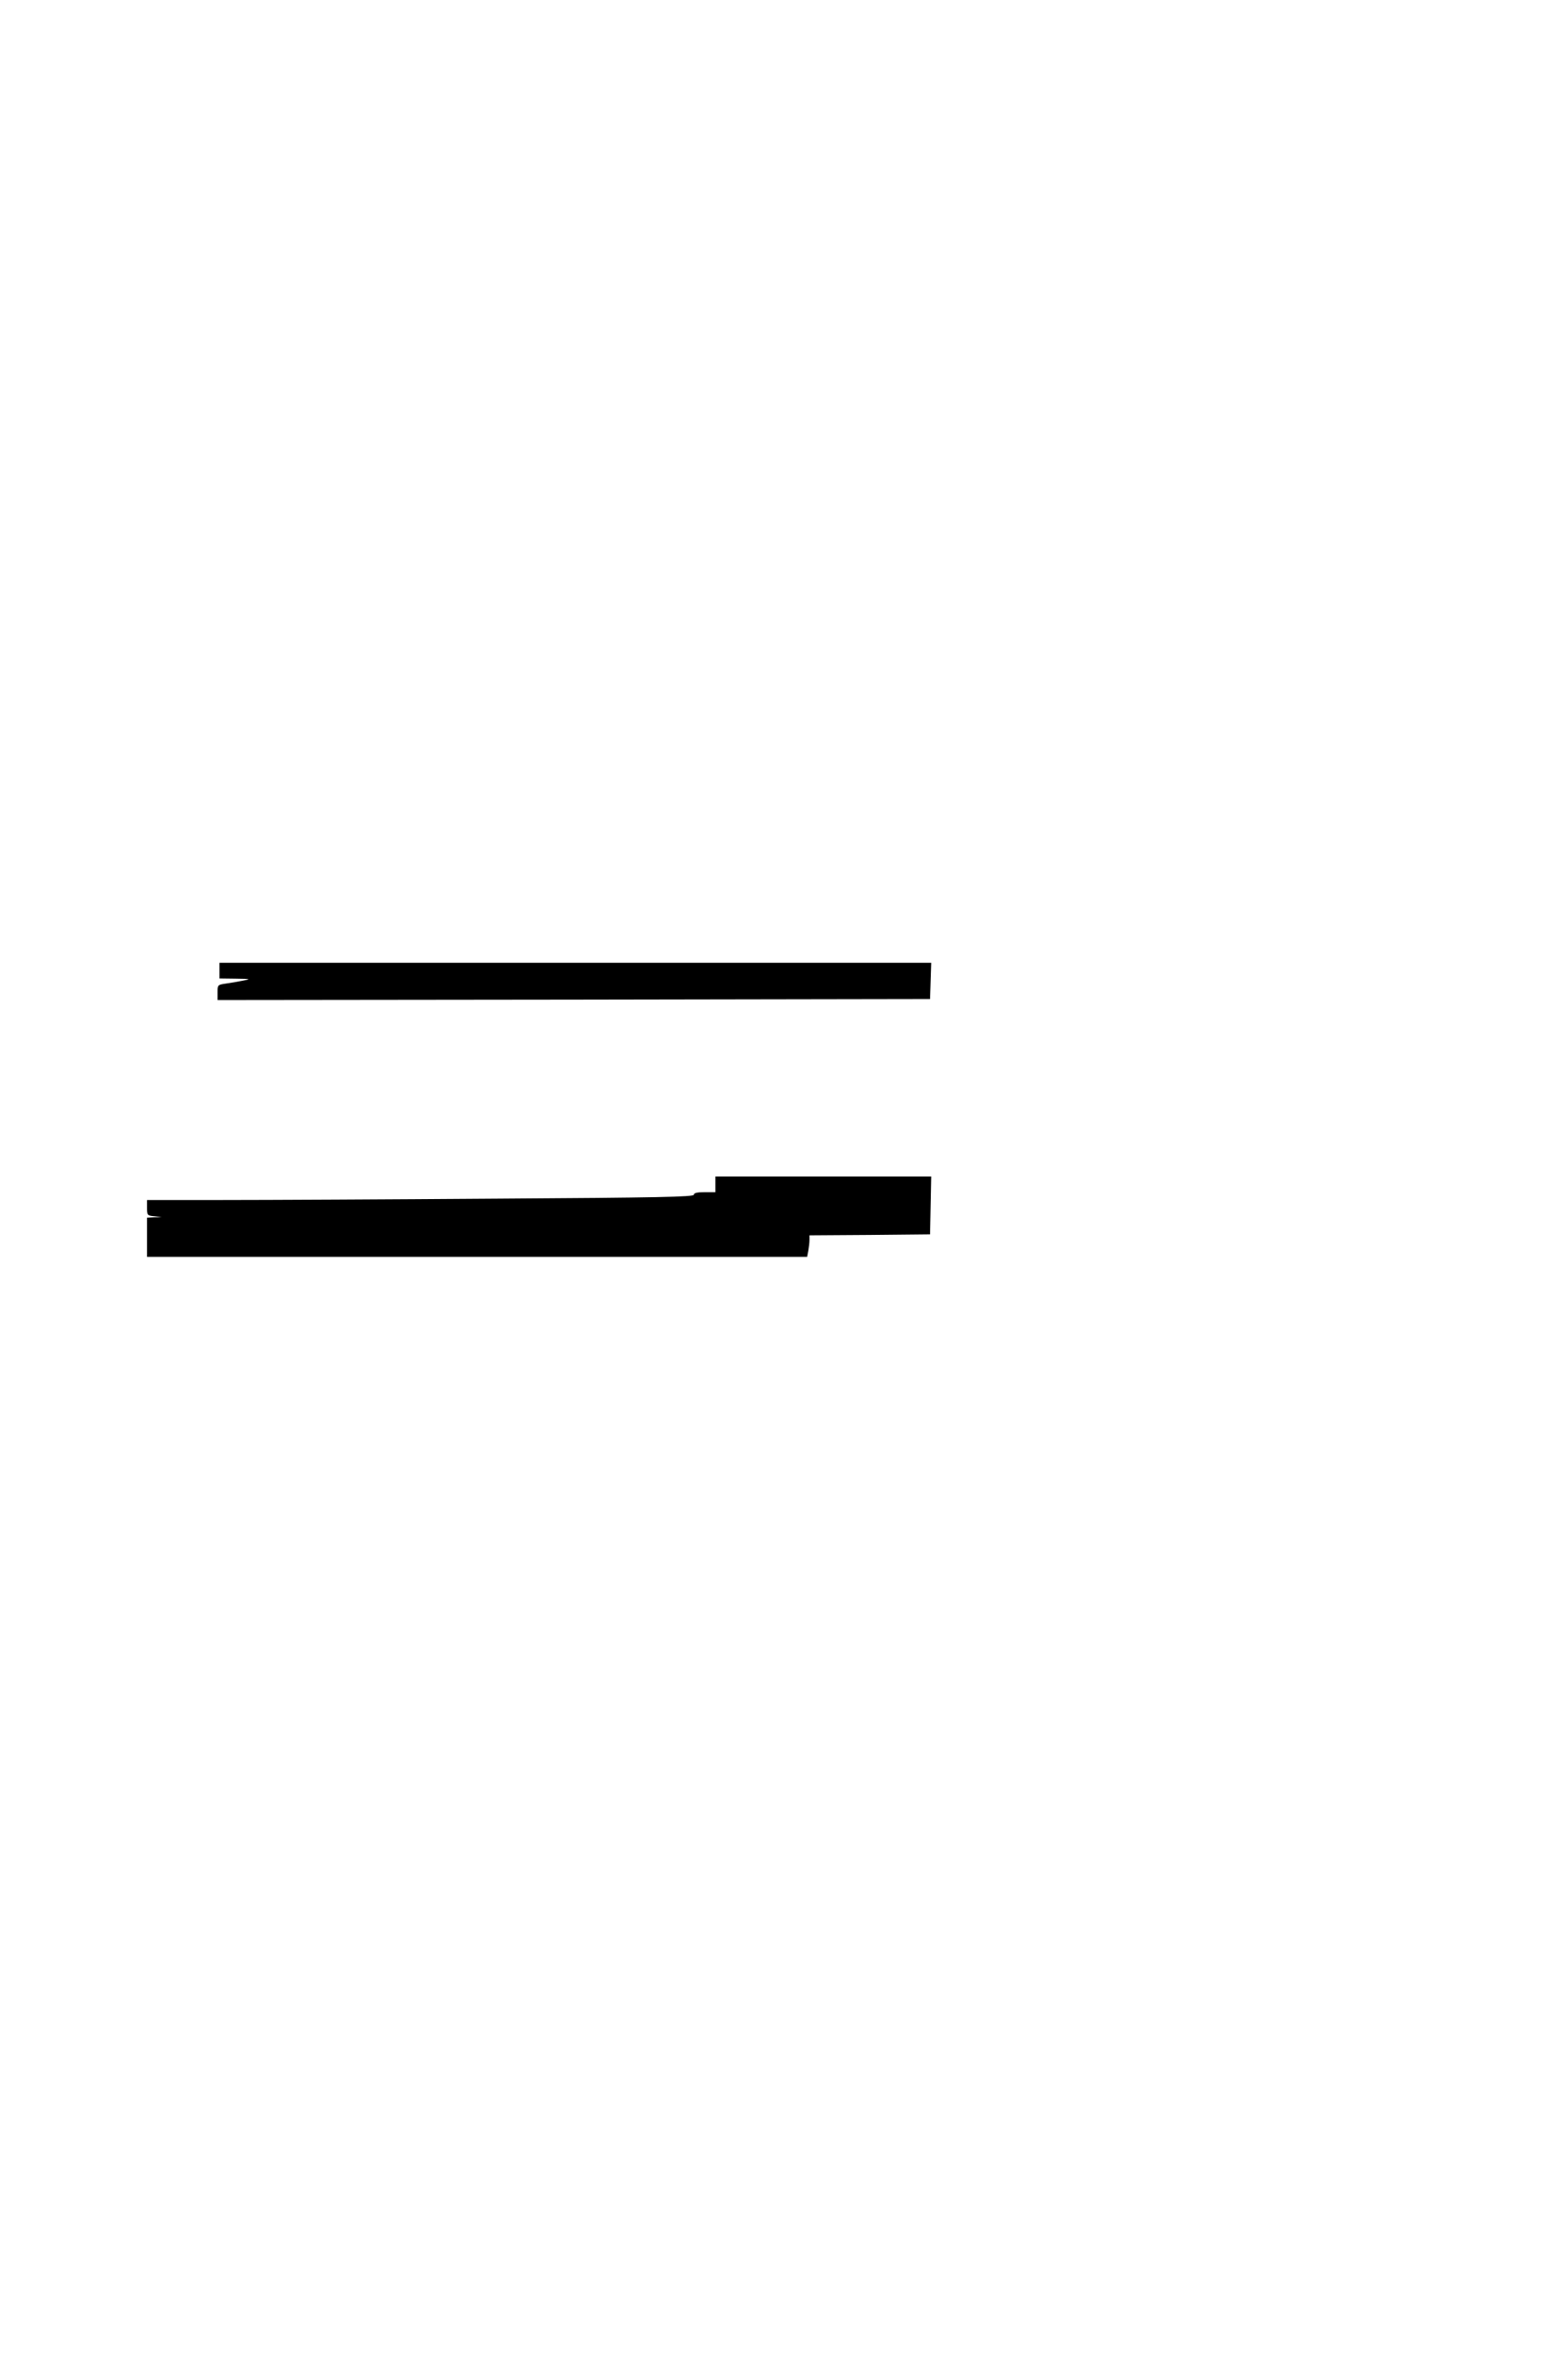 <?xml version="1.0" standalone="no"?>
<!DOCTYPE svg PUBLIC "-//W3C//DTD SVG 20010904//EN"
 "http://www.w3.org/TR/2001/REC-SVG-20010904/DTD/svg10.dtd">
<svg version="1.0" xmlns="http://www.w3.org/2000/svg"
 width="800pt" height="1200pt" viewBox="0 0 800 1200"
 preserveAspectRatio="xMidYMid meet">
<g transform="translate(0,1200) scale(0.1,-0.1)"
fill="#000000" stroke="none">
<path d="M1120 7050 l0 -40 83 -1 c76 -1 79 -2 37 -10 -25 -5 -64 -12 -87 -15
-42 -6 -43 -7 -43 -45 l0 -39 1818 2 1817 3 3 93 3 92 -1816 0 -1815 0 0 -40z"/>
<path d="M3650 5960 l0 -40 -55 0 c-39 0 -55 -4 -55 -13 0 -11 -177 -15 -1007
-20 -553 -4 -1181 -7 -1395 -7 l-388 0 0 -39 c0 -39 1 -40 38 -44 l37 -4 -37
-1 -38 -2 0 -100 0 -100 1684 0 1684 0 6 31 c3 17 6 42 6 55 l0 24 308 2 307
3 3 148 3 147 -551 0 -550 0 0 -40z"/>
</g>
</svg>
